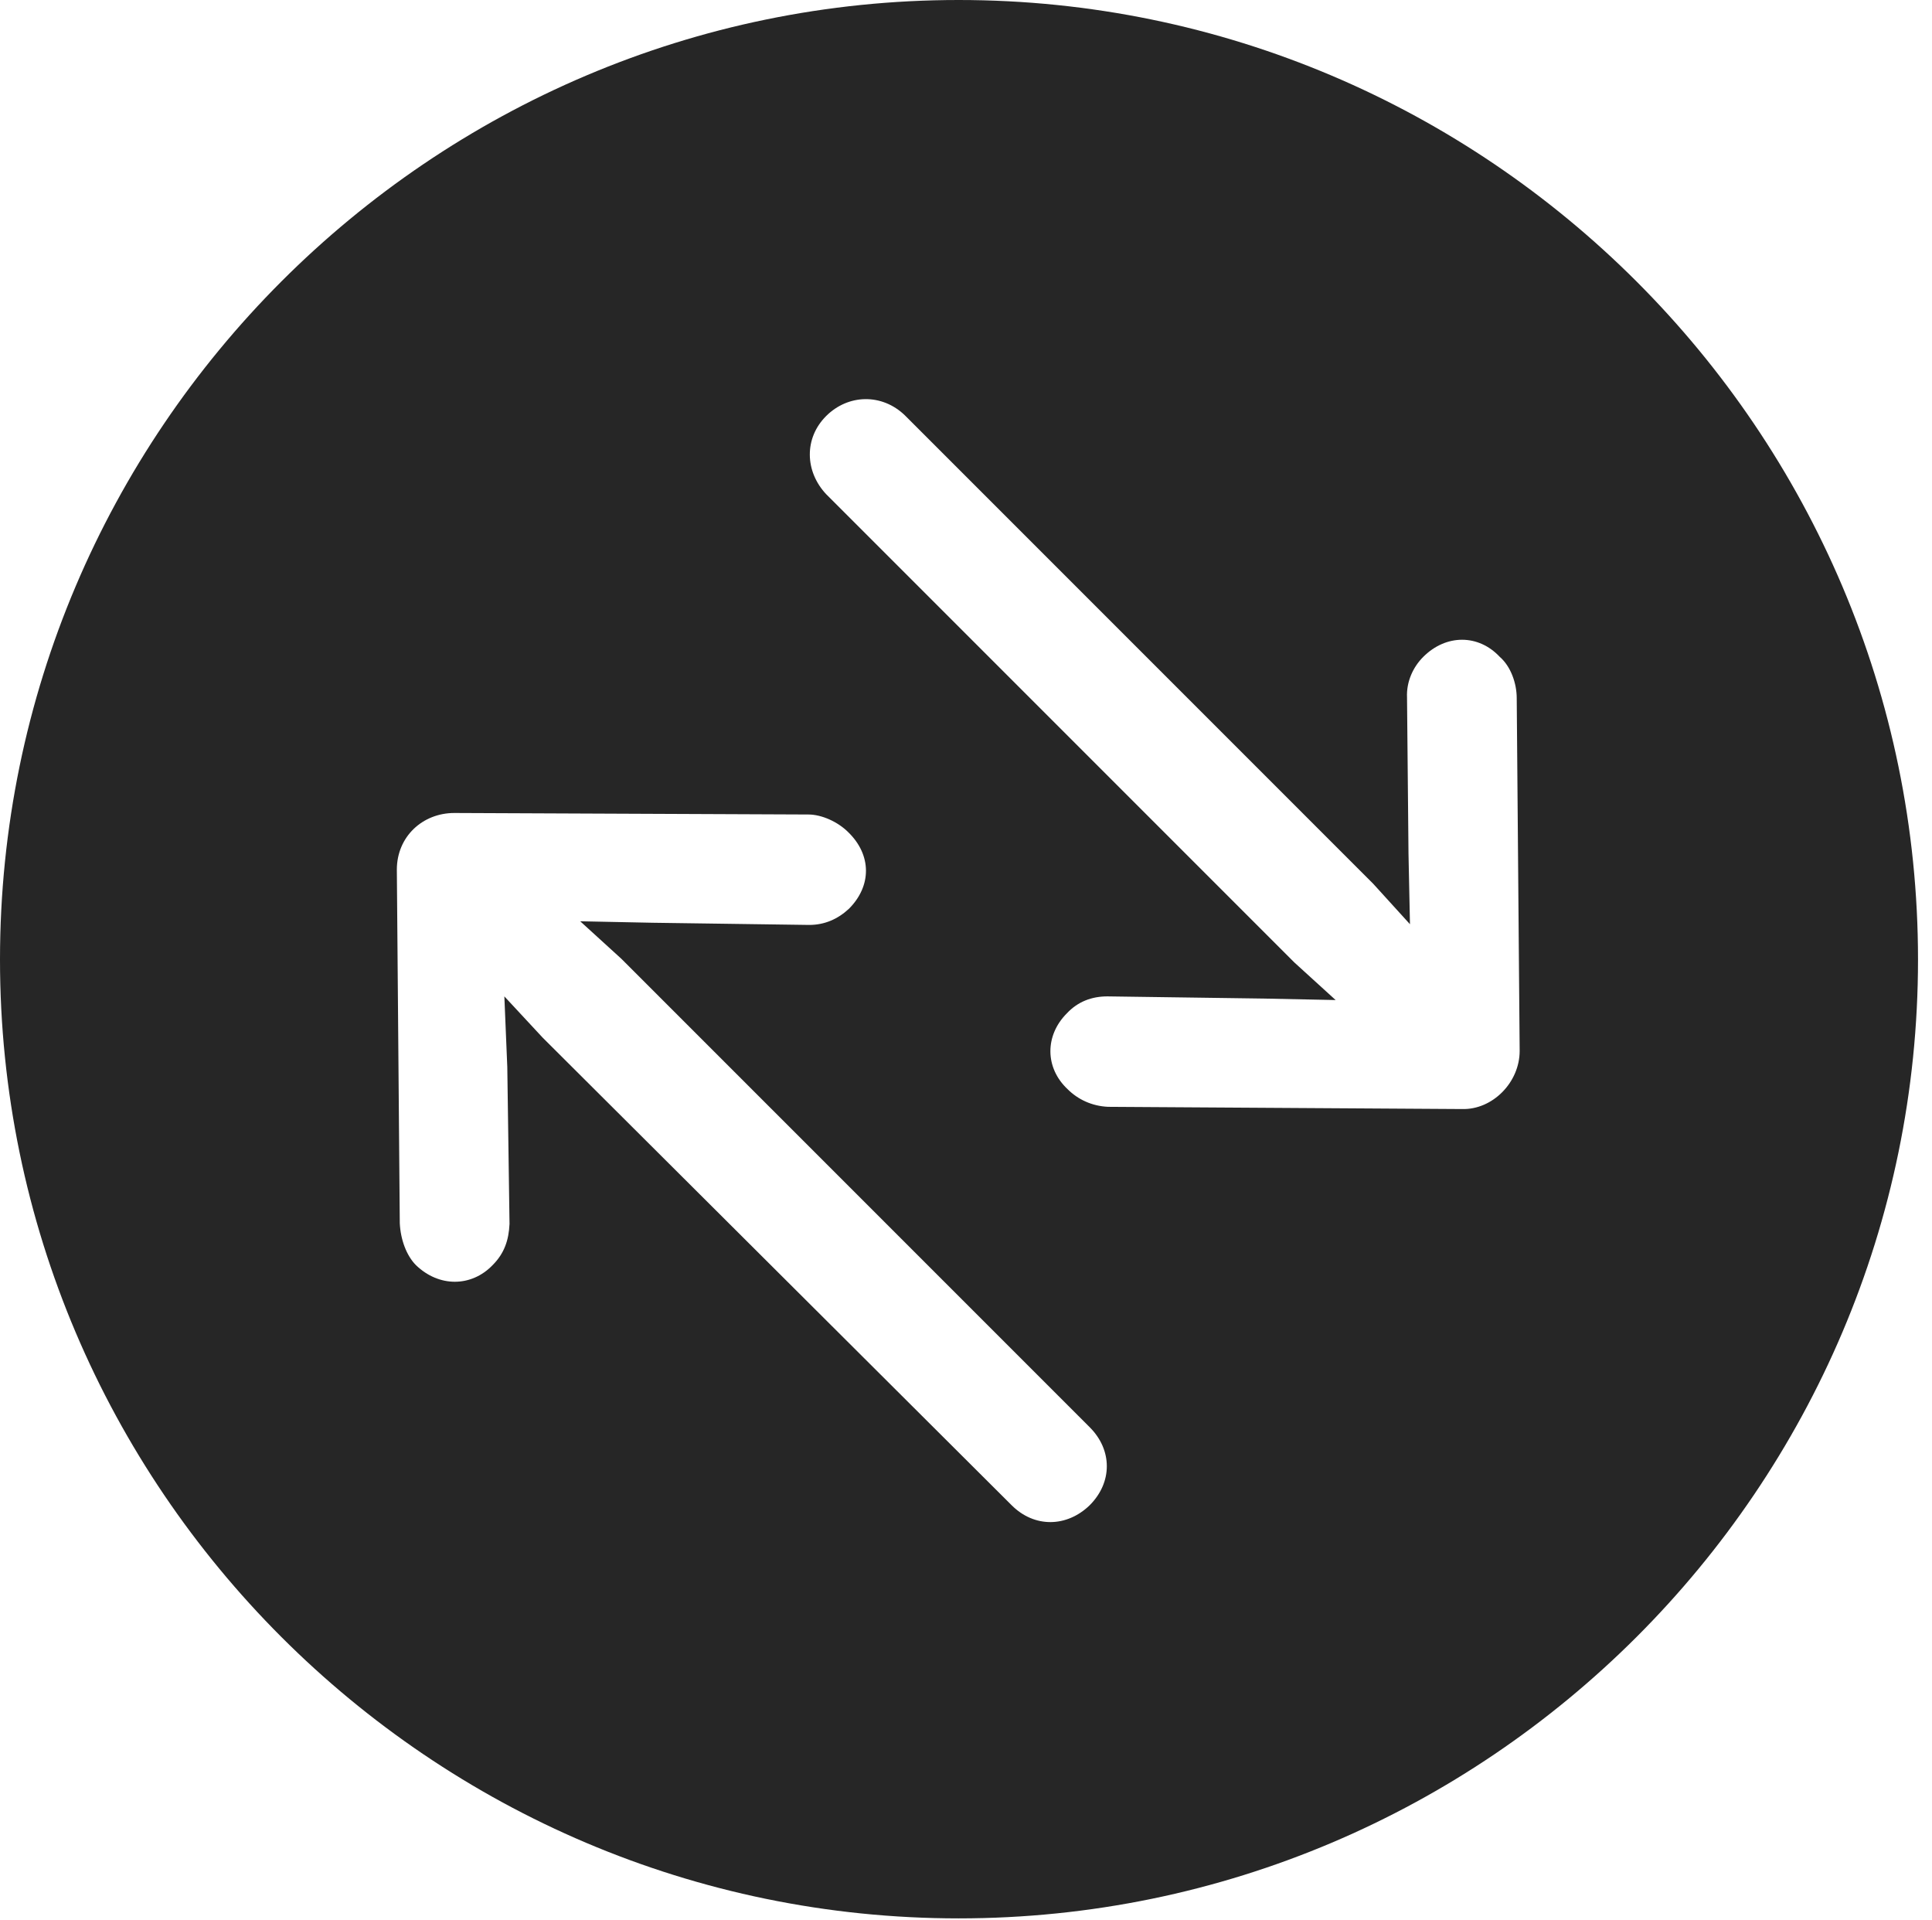 <?xml version="1.0" encoding="UTF-8"?>
<!--Generator: Apple Native CoreSVG 326-->
<!DOCTYPE svg
PUBLIC "-//W3C//DTD SVG 1.1//EN"
       "http://www.w3.org/Graphics/SVG/1.1/DTD/svg11.dtd">
<svg version="1.1" xmlns="http://www.w3.org/2000/svg" xmlns:xlink="http://www.w3.org/1999/xlink" viewBox="0 0 51.25 50.918">
 <g>
  <rect height="50.918" opacity="0" width="51.25" x="0" y="0"/>
  <path d="M50.879 25.449C50.879 39.453 39.453 50.879 25.43 50.879C11.426 50.879 0 39.453 0 25.449C0 11.426 11.426 0 25.43 0C39.453 0 50.879 11.426 50.879 25.449ZM10.527 23.066L10.605 32.441C10.625 32.871 10.781 33.301 11.035 33.555C11.641 34.141 12.5 34.141 13.066 33.555C13.379 33.242 13.496 32.891 13.516 32.461L13.457 28.301L13.379 26.426L14.395 27.52L26.836 39.922C27.441 40.527 28.301 40.508 28.906 39.922C29.512 39.316 29.512 38.457 28.906 37.852L16.484 25.43L15.391 24.434L17.305 24.473L21.465 24.531C21.875 24.531 22.227 24.375 22.52 24.102C23.125 23.496 23.125 22.676 22.5 22.07C22.227 21.797 21.797 21.602 21.445 21.602L12.051 21.562C11.211 21.562 10.527 22.188 10.527 23.066ZM21.914 11.035C21.328 11.621 21.348 12.5 21.914 13.105L34.336 25.527L35.43 26.523L33.535 26.484L29.375 26.426C28.965 26.426 28.594 26.562 28.301 26.875C27.715 27.461 27.715 28.32 28.32 28.887C28.594 29.16 28.965 29.336 29.395 29.355L38.789 29.414C39.59 29.434 40.312 28.711 40.312 27.871L40.234 18.516C40.234 18.125 40.078 17.676 39.785 17.422C39.219 16.816 38.359 16.816 37.754 17.422C37.48 17.695 37.305 18.086 37.324 18.496L37.363 22.637L37.402 24.512L36.426 23.438L24.004 11.016C23.398 10.43 22.5 10.449 21.914 11.035Z" fill="black" fill-opacity="0.85"/>
 </g>
</svg>
